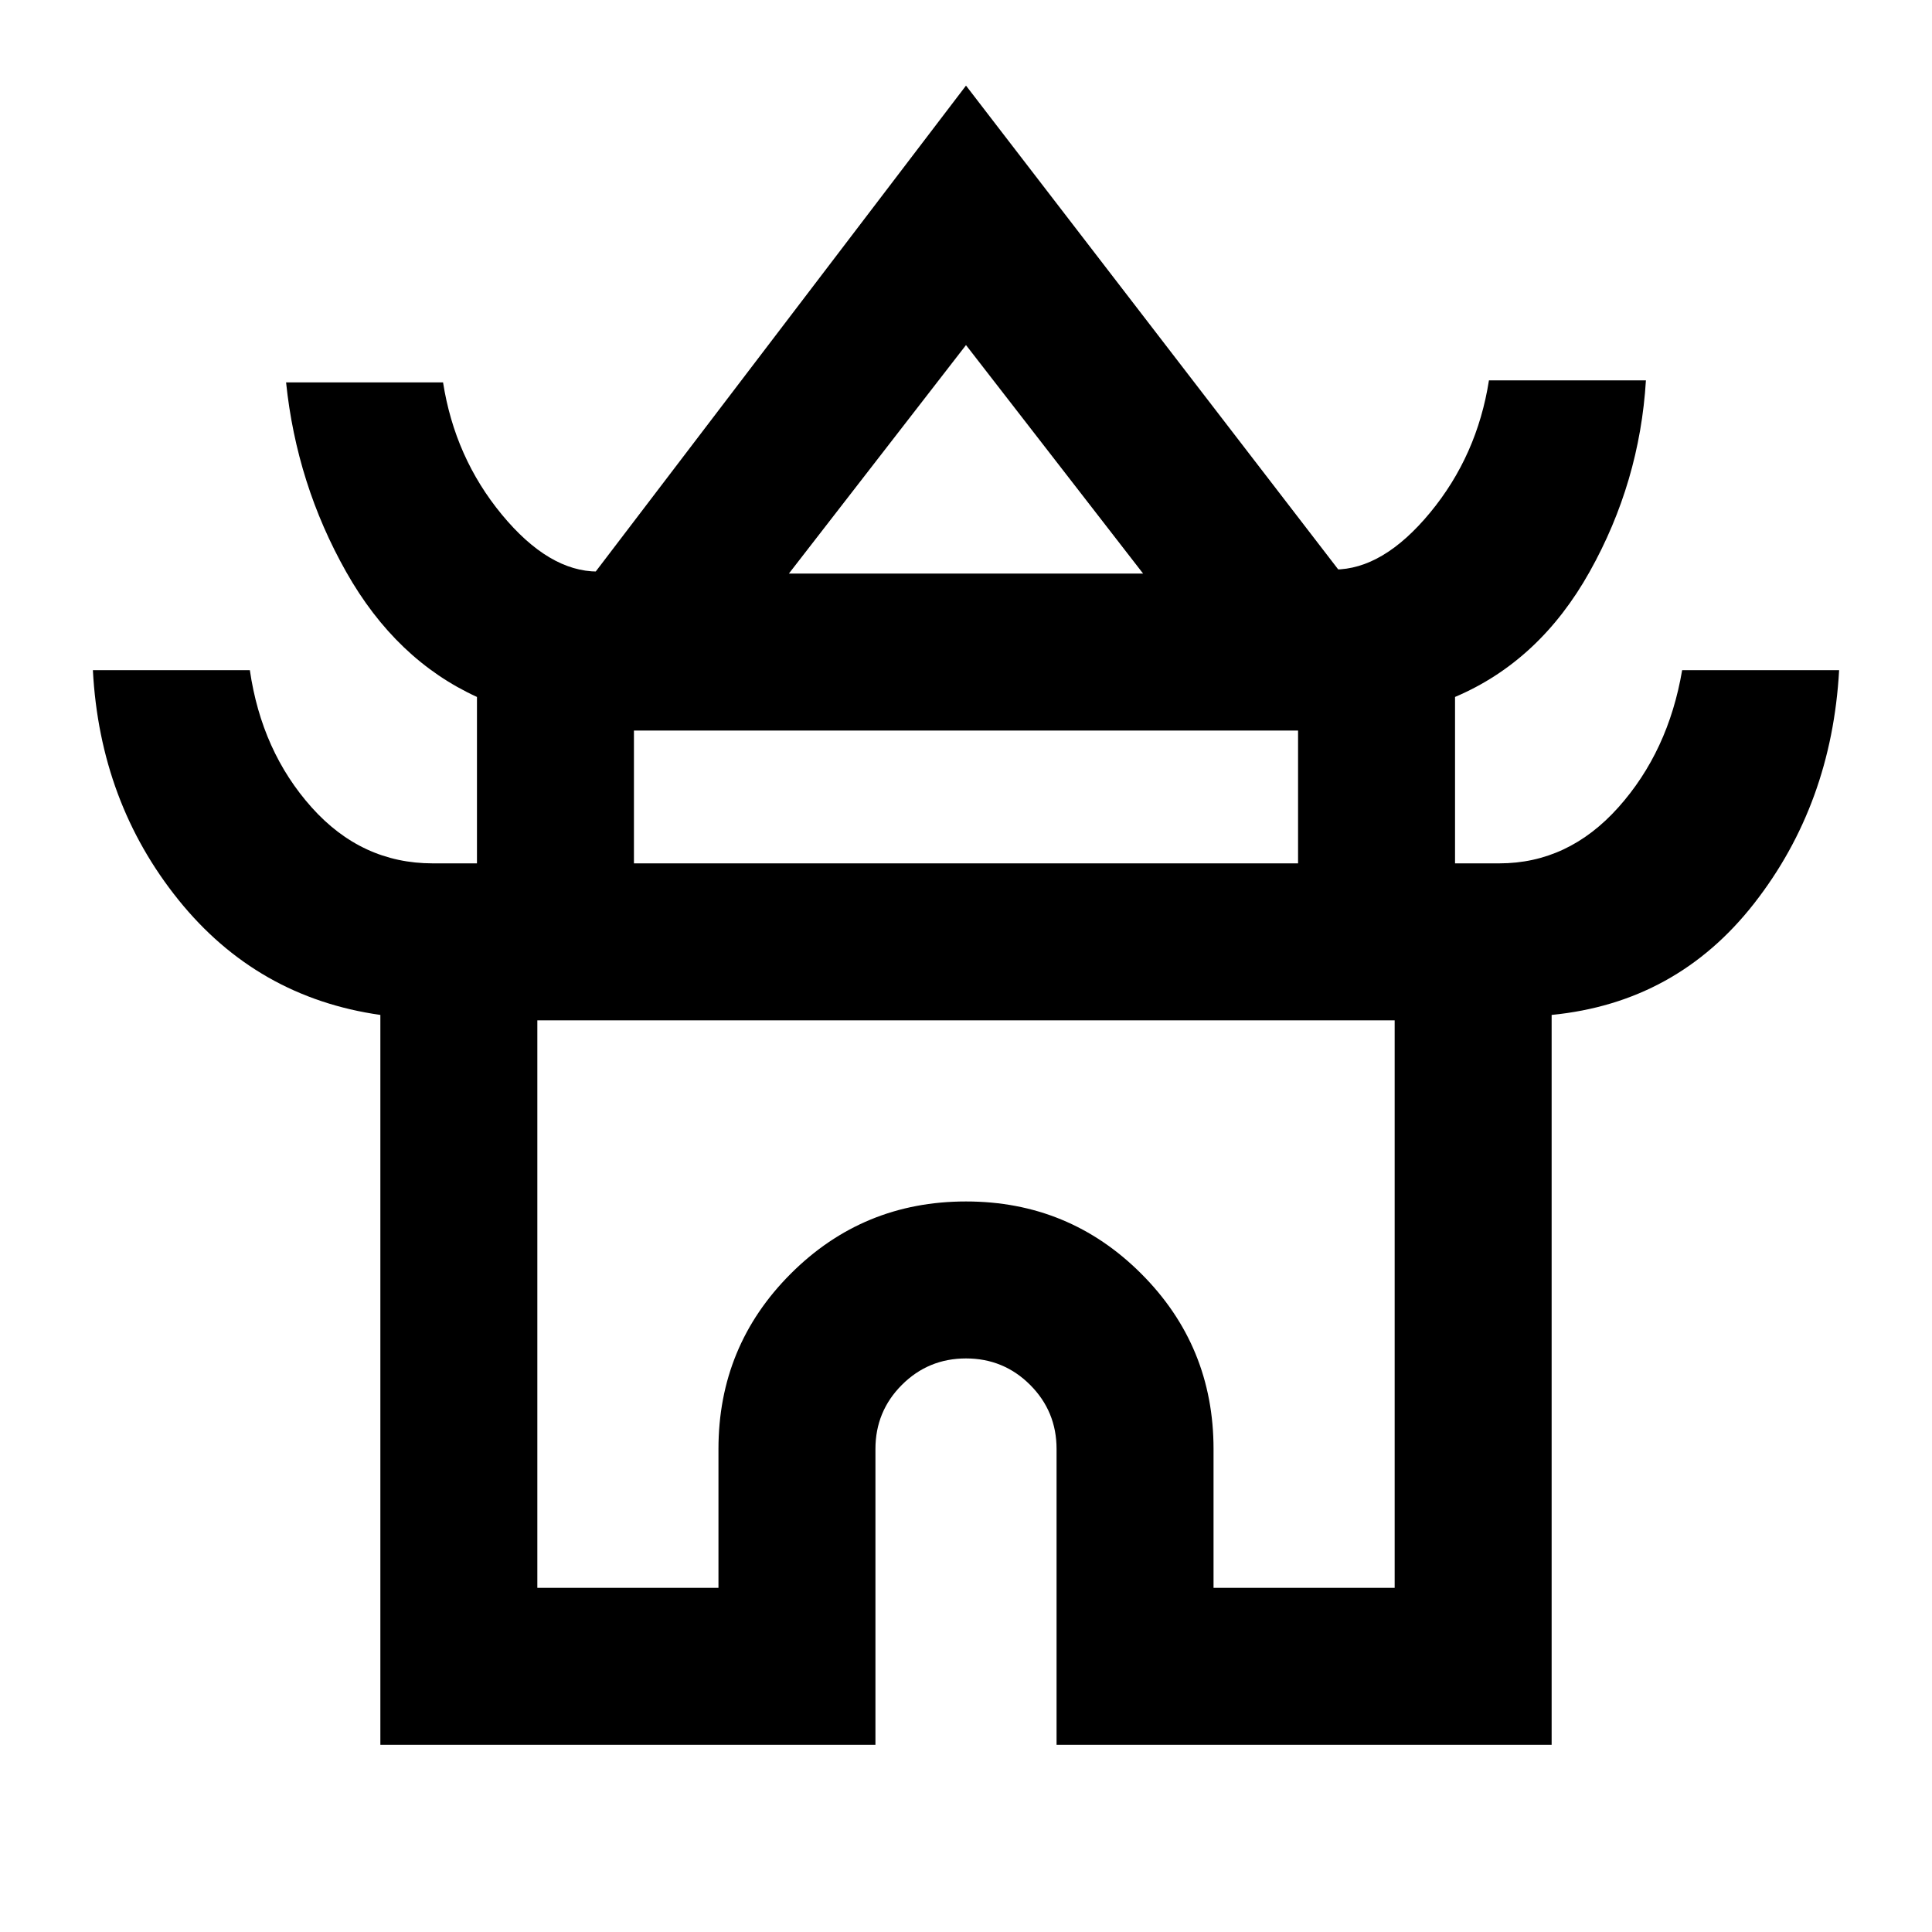 <svg xmlns="http://www.w3.org/2000/svg" height="20" viewBox="0 -960 960 960" width="20"><path d="M189-93v-362.69q-61.31-8.7-100.35-57.2Q49.62-561.4 46.15-627h78q5.85 40.39 30.71 68.19Q179.73-531 215-531h22v-82.69q-40.31-18.46-64.96-62.09-24.65-43.62-29.89-94.22h78q5.85 37.39 29.21 65.69Q272.73-676 297-676h-1l184-241.46L665-677h-2q24.27 0 47.64-28.31Q734-733.61 739.85-771h78q-3.08 50.62-27.93 95.04-24.84 44.42-66.92 62.27V-531h22q34.27 0 59.14-27.81Q829-586.61 835.85-627h78q-3.7 66.62-42.24 115.92-38.53 49.31-100.61 55.39V-93H525v-147q0-18.72-13.14-31.86T480-285q-18.72 0-31.86 13.14T435-240v147H189Zm203-582h176l-88-113.54L392-675Zm-77 144h330v-66H315v66Zm-48 360h90v-69q0-51.19 35.91-87.09Q428.81-363 480-363q51.19 0 87.09 35.91Q603-291.19 603-240v69h90v-282H267v282Zm213-281Zm1-225Zm-1 147Z"/></svg>